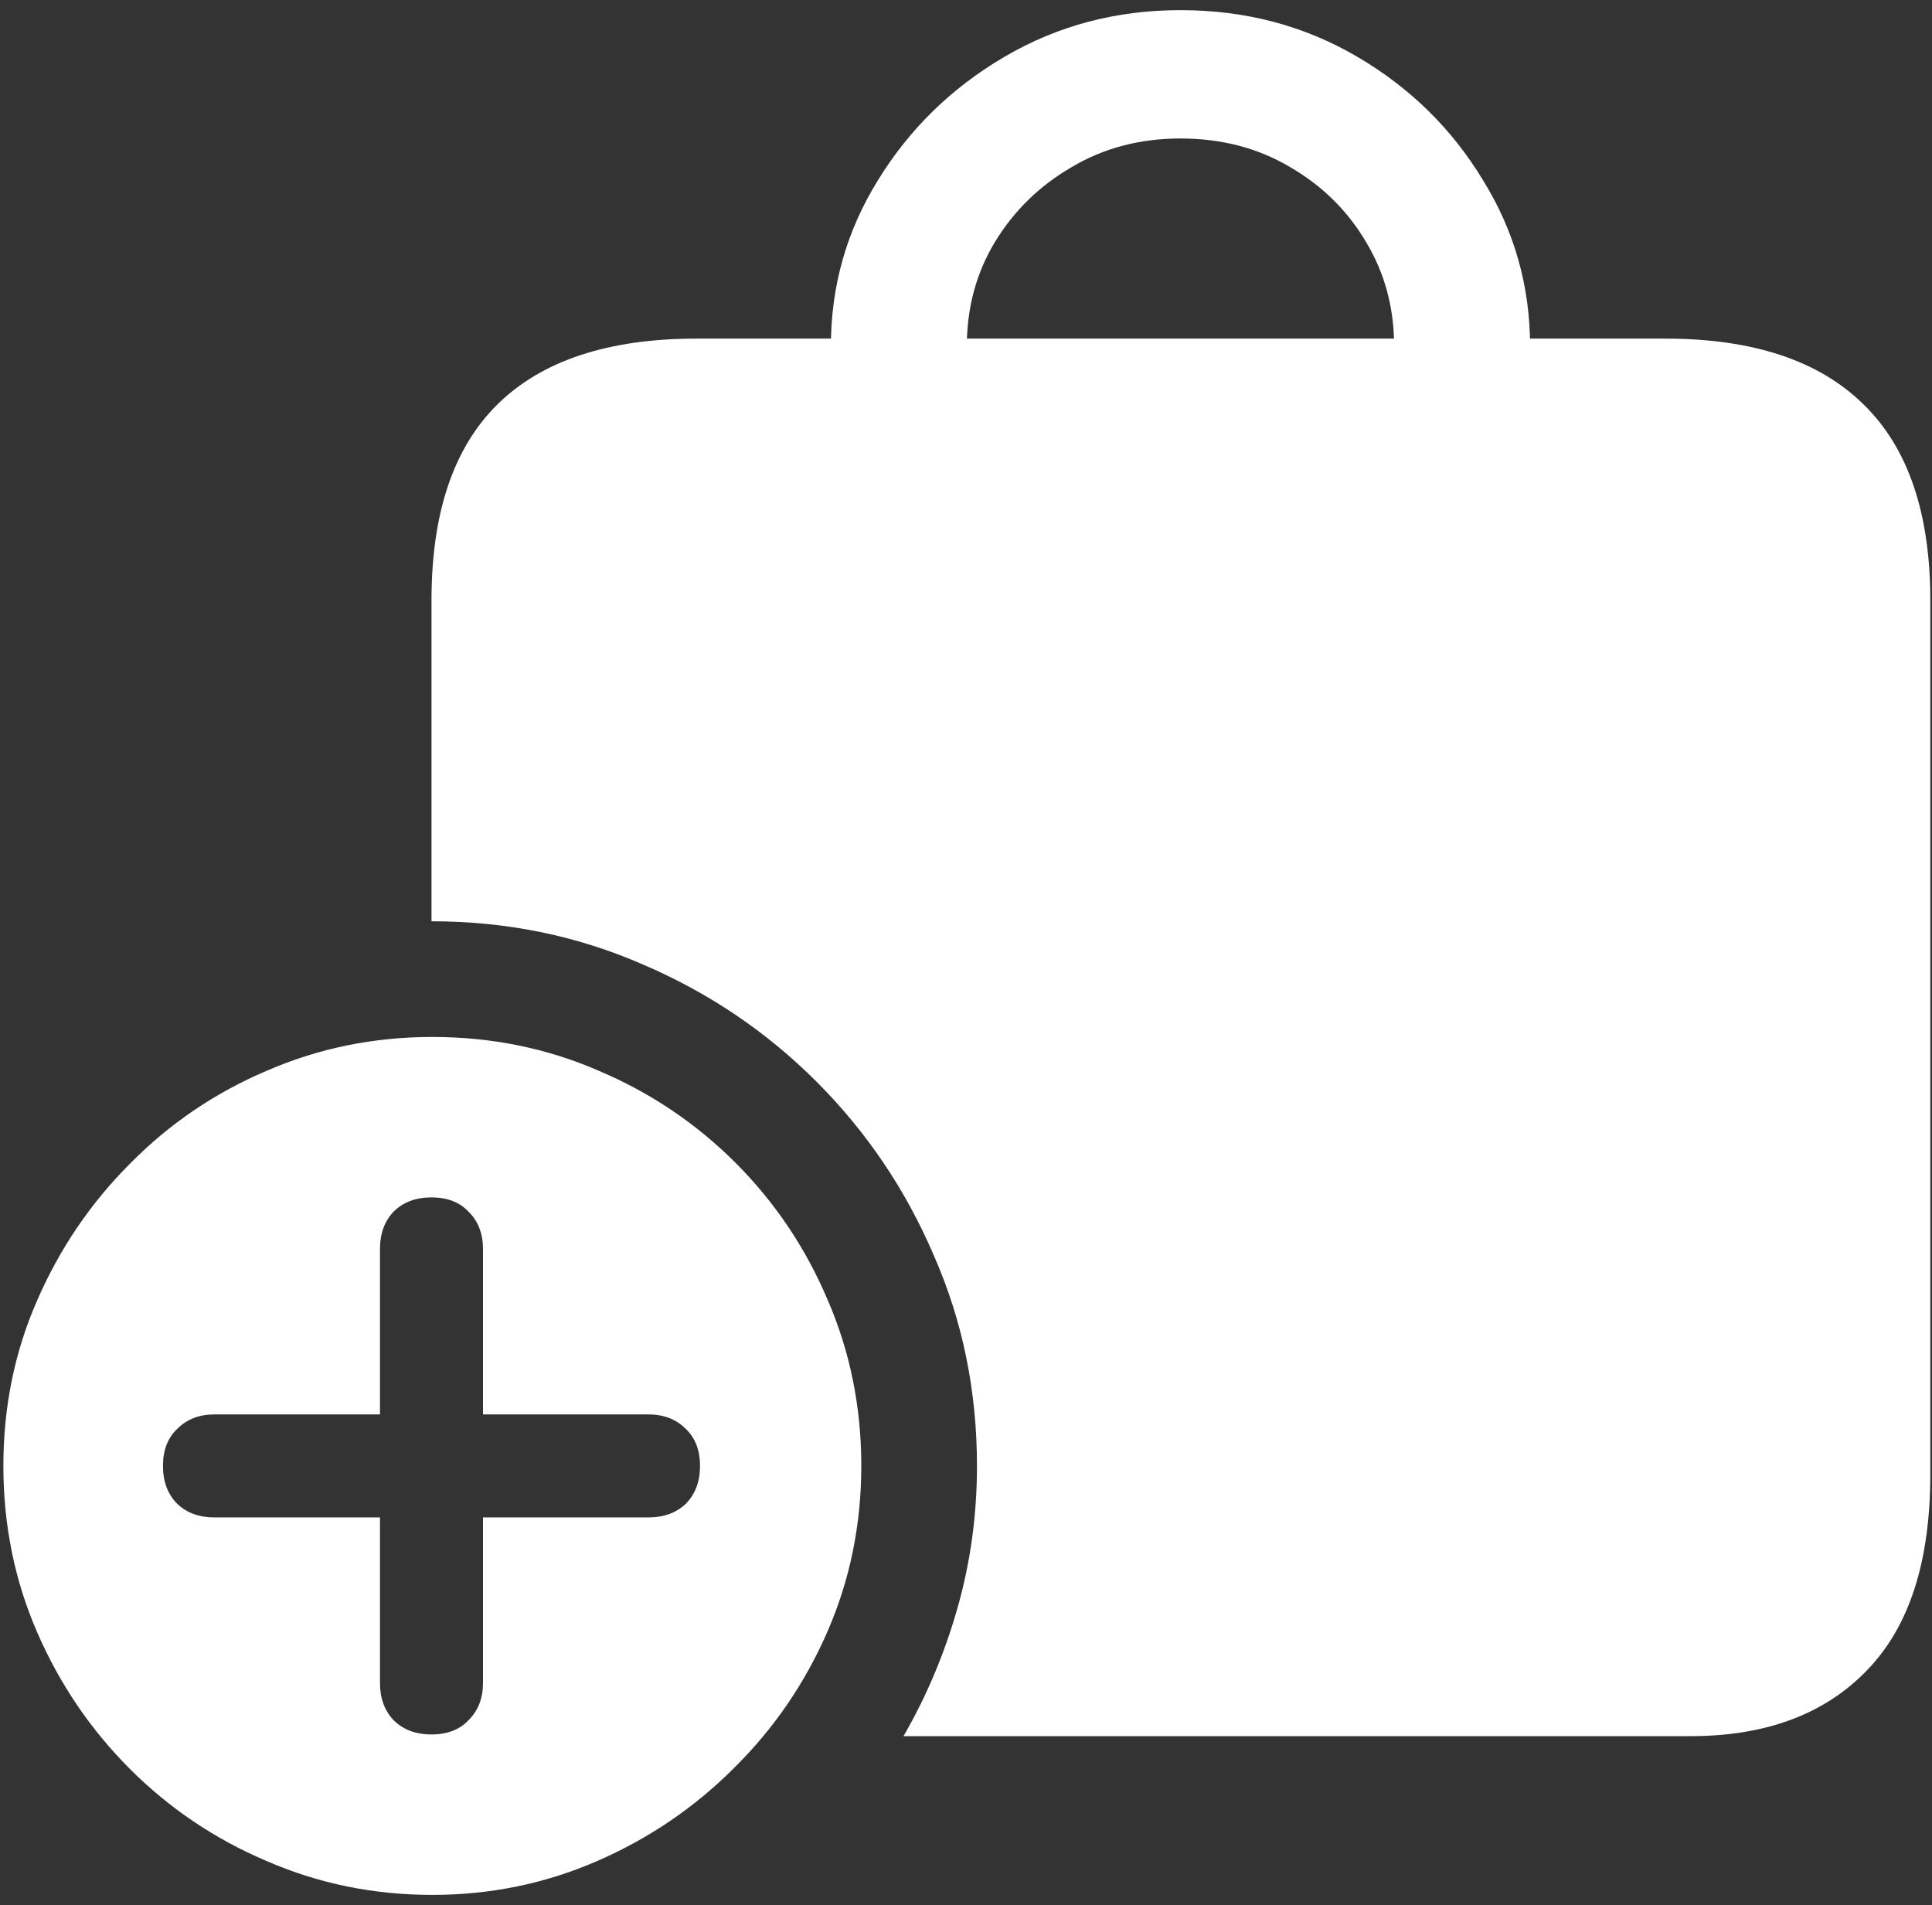 <svg width="143" height="141" viewBox="0 0 143 141" fill="none" xmlns="http://www.w3.org/2000/svg">
<rect x="0" y="0" width="143" height="141" fill="#333333" stroke="none"/>
<path d="M123.25 25.062H51.562C45.021 25.062 40.104 26.688 36.812 29.938C33.562 33.146 31.938 37.979 31.938 44.438V68.188C37.479 68.188 42.688 69.25 47.562 71.375C52.438 73.458 56.729 76.354 60.438 80.062C64.146 83.771 67.042 88.062 69.125 92.938C71.25 97.771 72.312 102.958 72.312 108.5C72.312 112.125 71.833 115.625 70.875 119C69.917 122.375 68.583 125.542 66.875 128.5H125.125C130.708 128.5 135.062 126.875 138.188 123.625C141.312 120.417 142.875 115.583 142.875 109.125V44.438C142.875 37.979 141.229 33.146 137.938 29.938C134.646 26.688 129.75 25.062 123.25 25.062ZM61.5 25.625H71.562C71.562 22.792 72.25 20.229 73.625 17.938C75.042 15.604 76.938 13.75 79.312 12.375C81.688 10.958 84.375 10.25 87.375 10.25C90.417 10.25 93.125 10.958 95.5 12.375C97.875 13.75 99.75 15.604 101.125 17.938C102.5 20.229 103.188 22.792 103.188 25.625H113.25C113.25 21.167 112.083 17.062 109.75 13.312C107.458 9.521 104.354 6.479 100.438 4.188C96.521 1.896 92.167 0.75 87.375 0.75C82.625 0.75 78.292 1.896 74.375 4.188C70.458 6.479 67.333 9.521 65 13.312C62.667 17.062 61.5 21.167 61.5 25.625ZM32 140.25C36.292 140.25 40.354 139.417 44.188 137.75C48.021 136.083 51.396 133.792 54.312 130.875C57.271 127.958 59.583 124.583 61.25 120.75C62.917 116.917 63.75 112.833 63.75 108.5C63.75 104.125 62.917 100.021 61.25 96.188C59.625 92.354 57.354 88.979 54.438 86.062C51.521 83.146 48.146 80.875 44.312 79.25C40.479 77.583 36.375 76.75 32 76.75C27.667 76.75 23.583 77.583 19.75 79.25C15.917 80.875 12.542 83.167 9.625 86.125C6.708 89.042 4.417 92.417 2.75 96.25C1.083 100.042 0.25 104.125 0.25 108.5C0.25 112.875 1.083 116.979 2.75 120.812C4.417 124.646 6.708 128.021 9.625 130.938C12.542 133.854 15.917 136.125 19.75 137.75C23.583 139.417 27.667 140.25 32 140.25ZM31.938 128.375C30.771 128.375 29.833 128.021 29.125 127.312C28.458 126.604 28.125 125.688 28.125 124.562V112.312H15.875C14.75 112.312 13.833 111.979 13.125 111.312C12.417 110.604 12.062 109.667 12.062 108.5C12.062 107.333 12.417 106.417 13.125 105.75C13.833 105.042 14.75 104.688 15.875 104.688H28.125V92.438C28.125 91.312 28.458 90.396 29.125 89.688C29.833 88.979 30.771 88.625 31.938 88.625C33.104 88.625 34.021 88.979 34.688 89.688C35.396 90.396 35.75 91.312 35.75 92.438V104.688H48C49.125 104.688 50.042 105.042 50.75 105.75C51.458 106.417 51.812 107.333 51.812 108.5C51.812 109.667 51.458 110.604 50.75 111.312C50.042 111.979 49.125 112.312 48 112.312H35.75V124.562C35.75 125.688 35.396 126.604 34.688 127.312C34.021 128.021 33.104 128.375 31.938 128.375Z" fill="white"/>
</svg>
